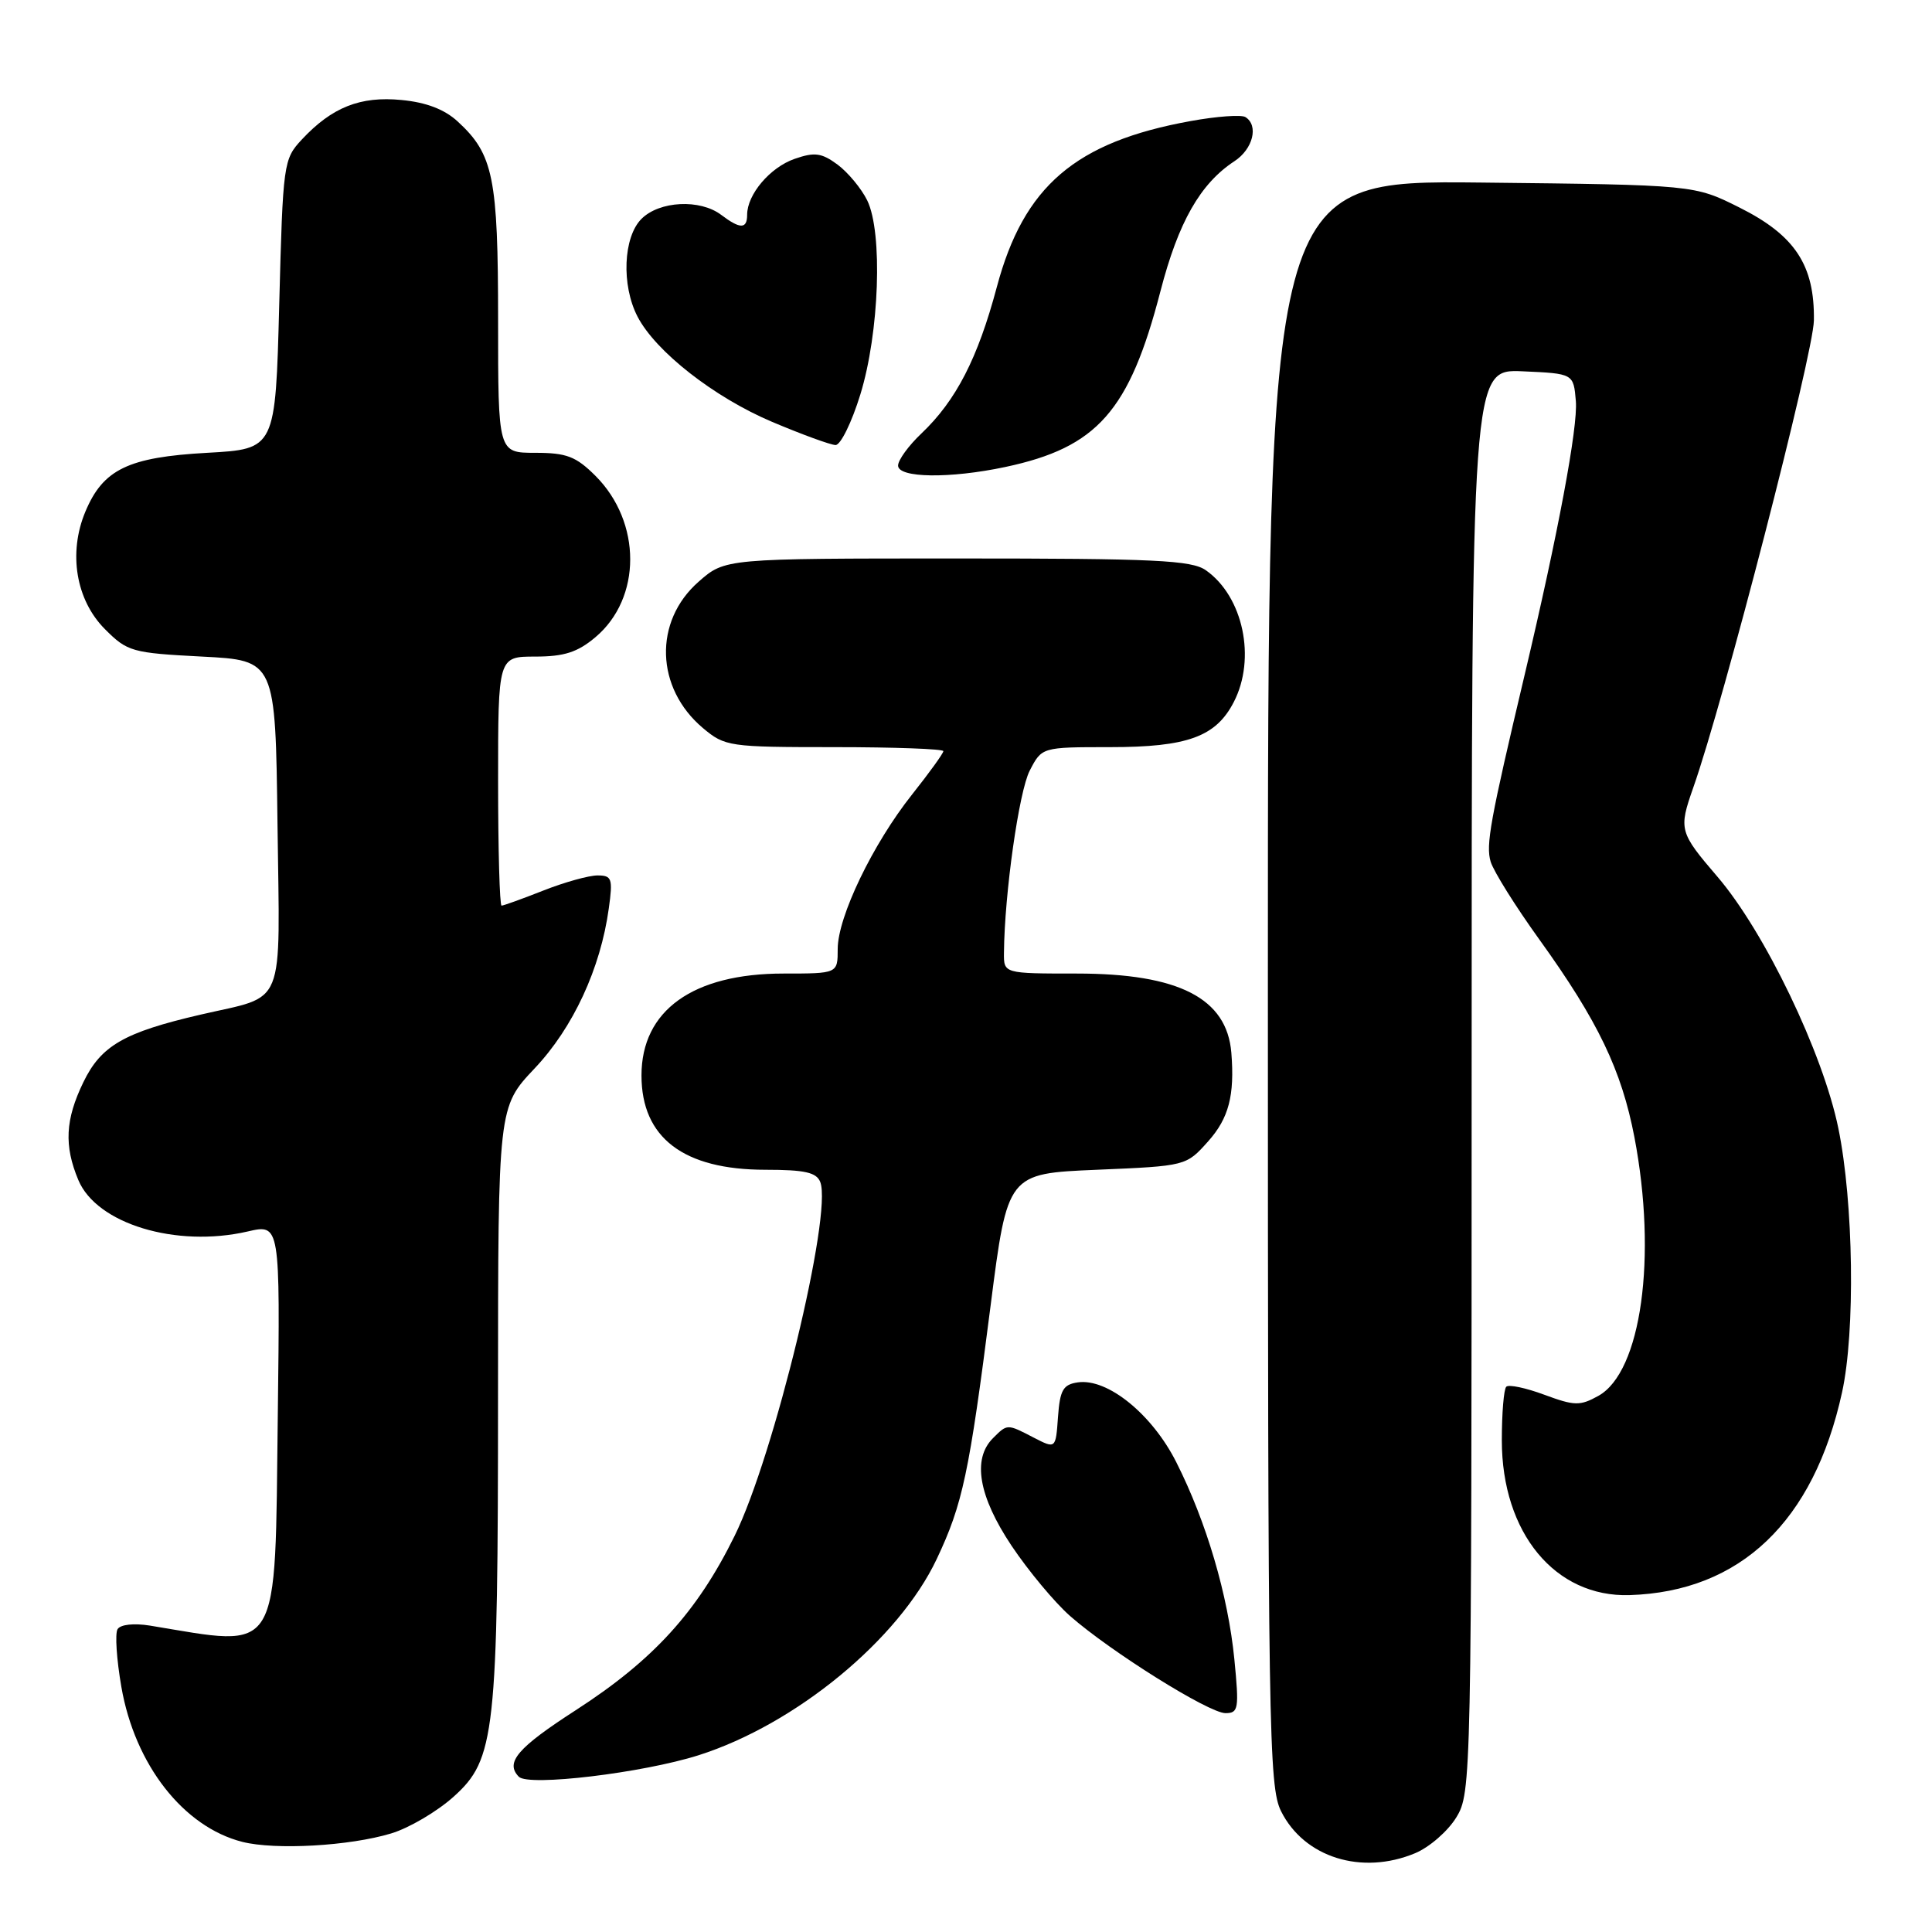 <?xml version="1.0" encoding="UTF-8" standalone="no"?>
<!DOCTYPE svg PUBLIC "-//W3C//DTD SVG 1.1//EN" "http://www.w3.org/Graphics/SVG/1.1/DTD/svg11.dtd" >
<svg xmlns="http://www.w3.org/2000/svg" xmlns:xlink="http://www.w3.org/1999/xlink" version="1.1" viewBox="0 0 256 256">
 <g >
 <path fill="currentColor"
d=" M 187.51 245.56 C 189.41 244.77 191.86 242.63 192.97 240.81 C 194.96 237.55 194.99 236.02 195.00 143.20 C 195.00 48.91 195.00 48.91 201.75 49.20 C 208.50 49.50 208.50 49.50 208.81 53.16 C 209.09 56.60 206.46 70.68 202.03 89.39 C 197.44 108.77 196.86 111.98 197.52 114.18 C 197.91 115.46 200.81 120.10 203.98 124.50 C 211.75 135.30 214.86 141.79 216.57 150.69 C 219.60 166.56 217.48 181.80 211.79 184.96 C 209.36 186.31 208.63 186.29 204.63 184.81 C 202.18 183.90 199.91 183.42 199.59 183.75 C 199.26 184.07 199.00 187.27 199.00 190.85 C 199.00 203.11 206.06 211.67 215.93 211.36 C 230.60 210.90 240.33 201.62 244.08 184.50 C 245.85 176.45 245.61 159.33 243.59 149.50 C 241.55 139.53 233.82 123.46 227.57 116.17 C 222.51 110.27 222.42 109.91 224.36 104.38 C 228.39 92.96 240.29 46.87 240.35 42.46 C 240.46 35.15 237.85 31.18 230.49 27.50 C 224.50 24.50 224.50 24.50 196.25 24.19 C 168.00 23.89 168.00 23.89 168.00 130.19 C 168.00 229.40 168.12 236.73 169.75 240.00 C 172.81 246.13 180.44 248.51 187.51 245.56 Z  M 51.83 242.94 C 54.20 242.23 57.93 240.03 60.11 238.07 C 65.62 233.11 65.99 229.80 65.99 184.60 C 66.00 146.69 66.00 146.69 70.84 141.57 C 75.94 136.18 79.58 128.32 80.67 120.36 C 81.22 116.41 81.08 116.00 79.17 116.00 C 78.02 116.00 74.79 116.90 72.00 118.00 C 69.21 119.10 66.72 120.00 66.46 120.00 C 66.21 120.00 66.00 112.58 66.00 103.50 C 66.00 87.00 66.00 87.00 70.92 87.00 C 74.75 87.00 76.53 86.43 78.90 84.43 C 85.04 79.26 85.04 69.19 78.90 63.05 C 76.32 60.48 75.08 60.00 70.92 60.00 C 66.00 60.00 66.00 60.00 66.00 42.47 C 66.00 23.53 65.38 20.45 60.66 16.11 C 58.91 14.49 56.48 13.56 53.20 13.25 C 47.74 12.72 44.00 14.20 40.00 18.48 C 37.56 21.10 37.49 21.58 37.00 40.33 C 36.50 59.50 36.50 59.50 27.45 60.00 C 16.98 60.58 13.66 62.19 11.31 67.80 C 9.02 73.28 10.06 79.52 13.91 83.37 C 16.88 86.35 17.49 86.52 26.76 87.00 C 36.50 87.50 36.50 87.50 36.77 109.20 C 37.08 134.10 38.01 131.79 26.55 134.45 C 16.43 136.80 13.39 138.55 11.04 143.41 C 8.65 148.35 8.47 151.80 10.38 156.36 C 12.80 162.16 23.32 165.36 32.81 163.18 C 37.12 162.18 37.12 162.18 36.81 187.49 C 36.41 219.87 37.38 218.28 19.87 215.40 C 17.74 215.06 15.97 215.25 15.58 215.87 C 15.22 216.45 15.45 219.89 16.08 223.52 C 17.87 233.84 24.31 242.08 32.12 244.06 C 36.49 245.16 46.31 244.61 51.83 242.94 Z  M 92.56 232.58 C 105.44 228.48 119.07 217.26 124.12 206.58 C 127.56 199.30 128.42 195.28 131.26 173.00 C 133.50 155.50 133.50 155.50 145.34 155.00 C 157.17 154.50 157.17 154.50 160.09 151.23 C 162.82 148.17 163.61 145.15 163.16 139.50 C 162.57 132.27 156.20 129.00 142.68 129.00 C 133.00 129.00 133.00 129.00 133.03 126.25 C 133.10 118.40 135.02 104.87 136.44 102.12 C 138.05 99.00 138.05 99.00 147.08 99.00 C 157.33 99.00 161.11 97.63 163.48 93.03 C 166.47 87.25 164.73 79.03 159.78 75.56 C 157.88 74.23 153.05 74.00 126.81 74.00 C 96.07 74.00 96.07 74.00 92.57 77.08 C 86.58 82.33 86.85 91.17 93.14 96.47 C 96.06 98.92 96.60 99.00 110.58 99.00 C 118.51 99.00 125.00 99.24 125.00 99.53 C 125.00 99.82 123.13 102.41 120.85 105.28 C 115.65 111.83 111.00 121.49 111.00 125.75 C 111.00 129.00 111.00 129.00 103.82 129.00 C 91.81 129.00 85.00 133.89 85.00 142.50 C 85.00 150.76 90.57 155.00 101.43 155.00 C 106.64 155.00 108.20 155.35 108.69 156.63 C 110.32 160.88 102.56 192.93 97.34 203.51 C 92.37 213.61 86.56 219.98 76.29 226.61 C 68.56 231.60 66.90 233.54 68.75 235.43 C 70.03 236.74 85.14 234.93 92.56 232.58 Z  M 163.56 219.87 C 162.72 211.38 159.86 201.66 155.87 193.76 C 152.67 187.40 146.77 182.61 142.83 183.17 C 140.87 183.45 140.45 184.17 140.19 187.75 C 139.89 191.99 139.89 191.99 136.99 190.50 C 133.43 188.65 133.49 188.65 131.57 190.57 C 128.81 193.33 129.67 198.27 134.03 204.81 C 136.25 208.13 139.74 212.32 141.78 214.12 C 147.19 218.87 160.19 227.00 162.38 227.00 C 164.11 227.00 164.20 226.43 163.56 219.87 Z  M 133.20 61.88 C 145.40 59.29 149.65 54.48 153.77 38.57 C 156.14 29.43 159.04 24.33 163.57 21.36 C 166.03 19.75 166.81 16.62 165.02 15.51 C 164.48 15.18 161.22 15.41 157.77 16.04 C 142.49 18.80 135.64 24.67 132.08 38.05 C 129.56 47.48 126.69 53.07 122.09 57.44 C 120.39 59.05 119.00 60.96 119.00 61.69 C 119.00 63.34 125.85 63.44 133.20 61.88 Z  M 114.00 52.27 C 116.52 44.09 116.99 30.81 114.91 26.55 C 114.13 24.97 112.36 22.84 110.98 21.81 C 108.86 20.25 107.94 20.13 105.29 21.05 C 102.04 22.18 99.00 25.76 99.00 28.46 C 99.00 30.37 98.07 30.37 95.56 28.47 C 92.76 26.35 87.38 26.62 85.00 29.00 C 82.58 31.42 82.32 37.78 84.47 41.94 C 86.86 46.57 94.63 52.65 102.31 55.90 C 106.26 57.57 110.04 58.95 110.71 58.97 C 111.38 58.99 112.86 55.97 114.00 52.27 Z "/>
</g>
</svg>
